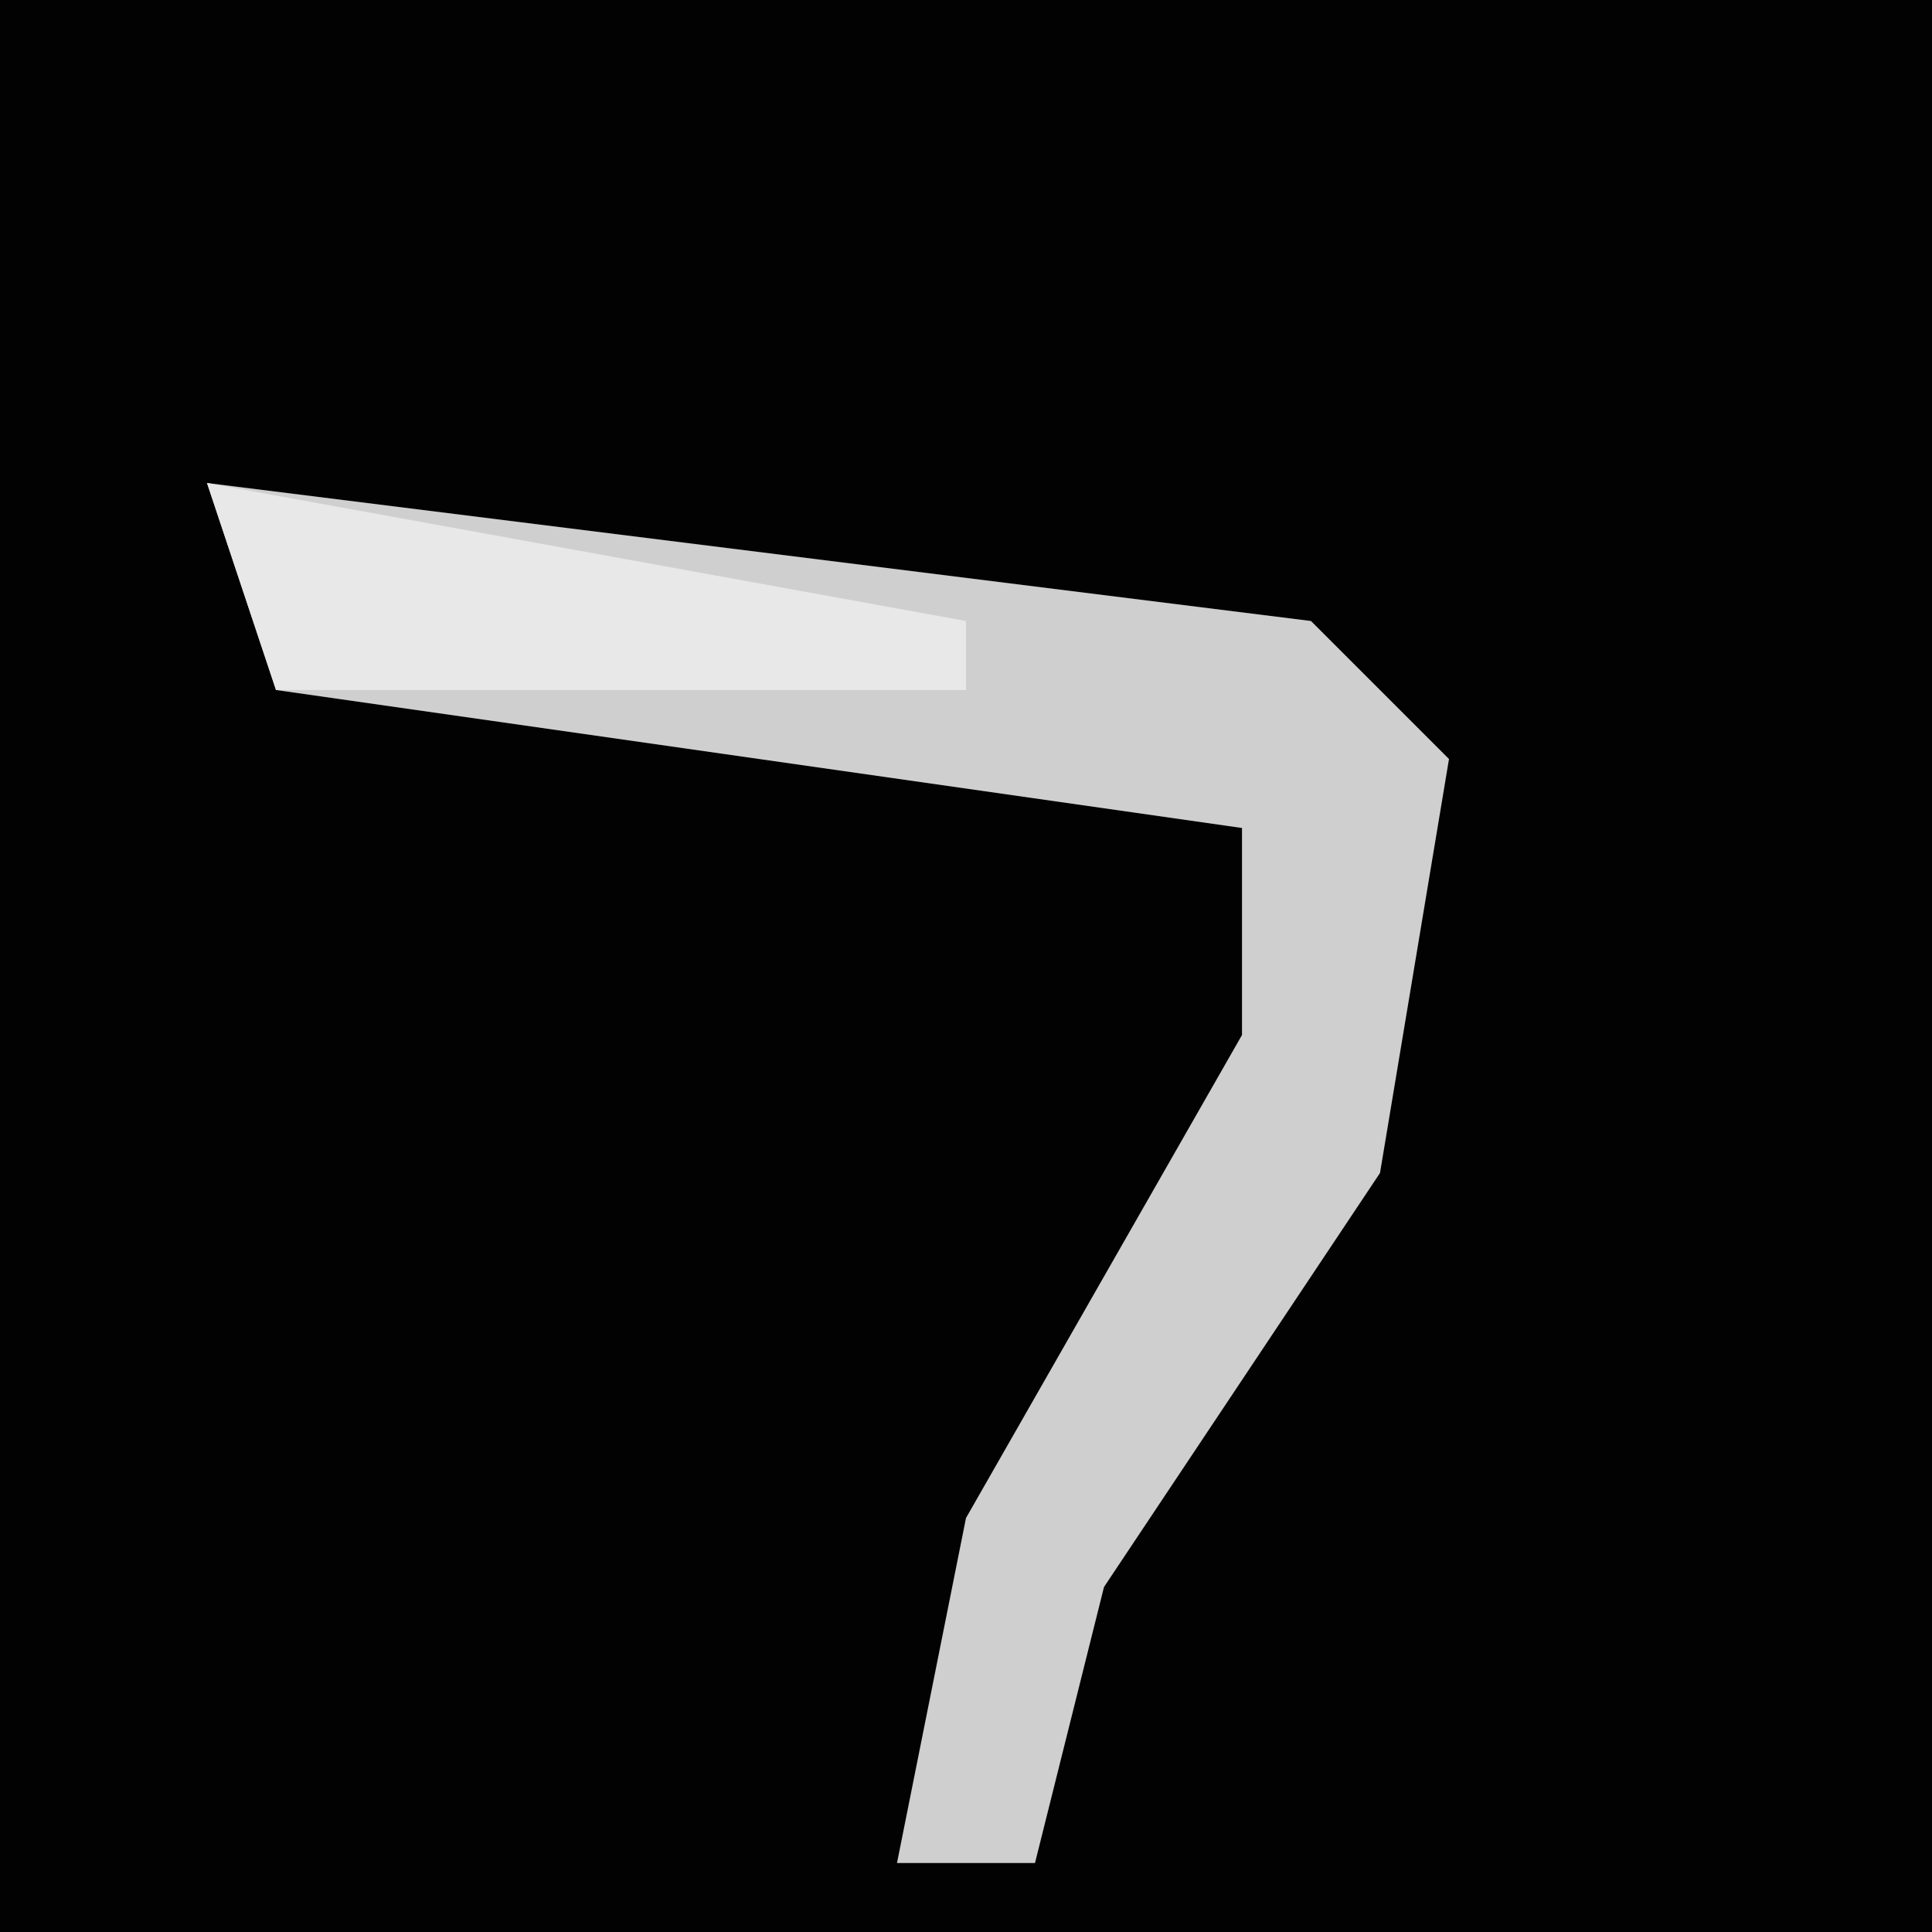 <?xml version="1.0" encoding="UTF-8"?>
<svg version="1.1" xmlns="http://www.w3.org/2000/svg" width="28" height="28">
<path d="M0,0 L28,0 L28,28 L0,28 Z " fill="#020202" transform="translate(0,0)"/>
<path d="M0,0 L16,2 L18,4 L17,10 L13,16 L12,20 L10,20 L11,15 L15,8 L15,5 L1,3 Z " fill="#CFCFCF" transform="translate(3,7)"/>
<path d="M0,0 L11,2 L11,3 L1,3 Z " fill="#E8E8E8" transform="translate(3,7)"/>
</svg>
